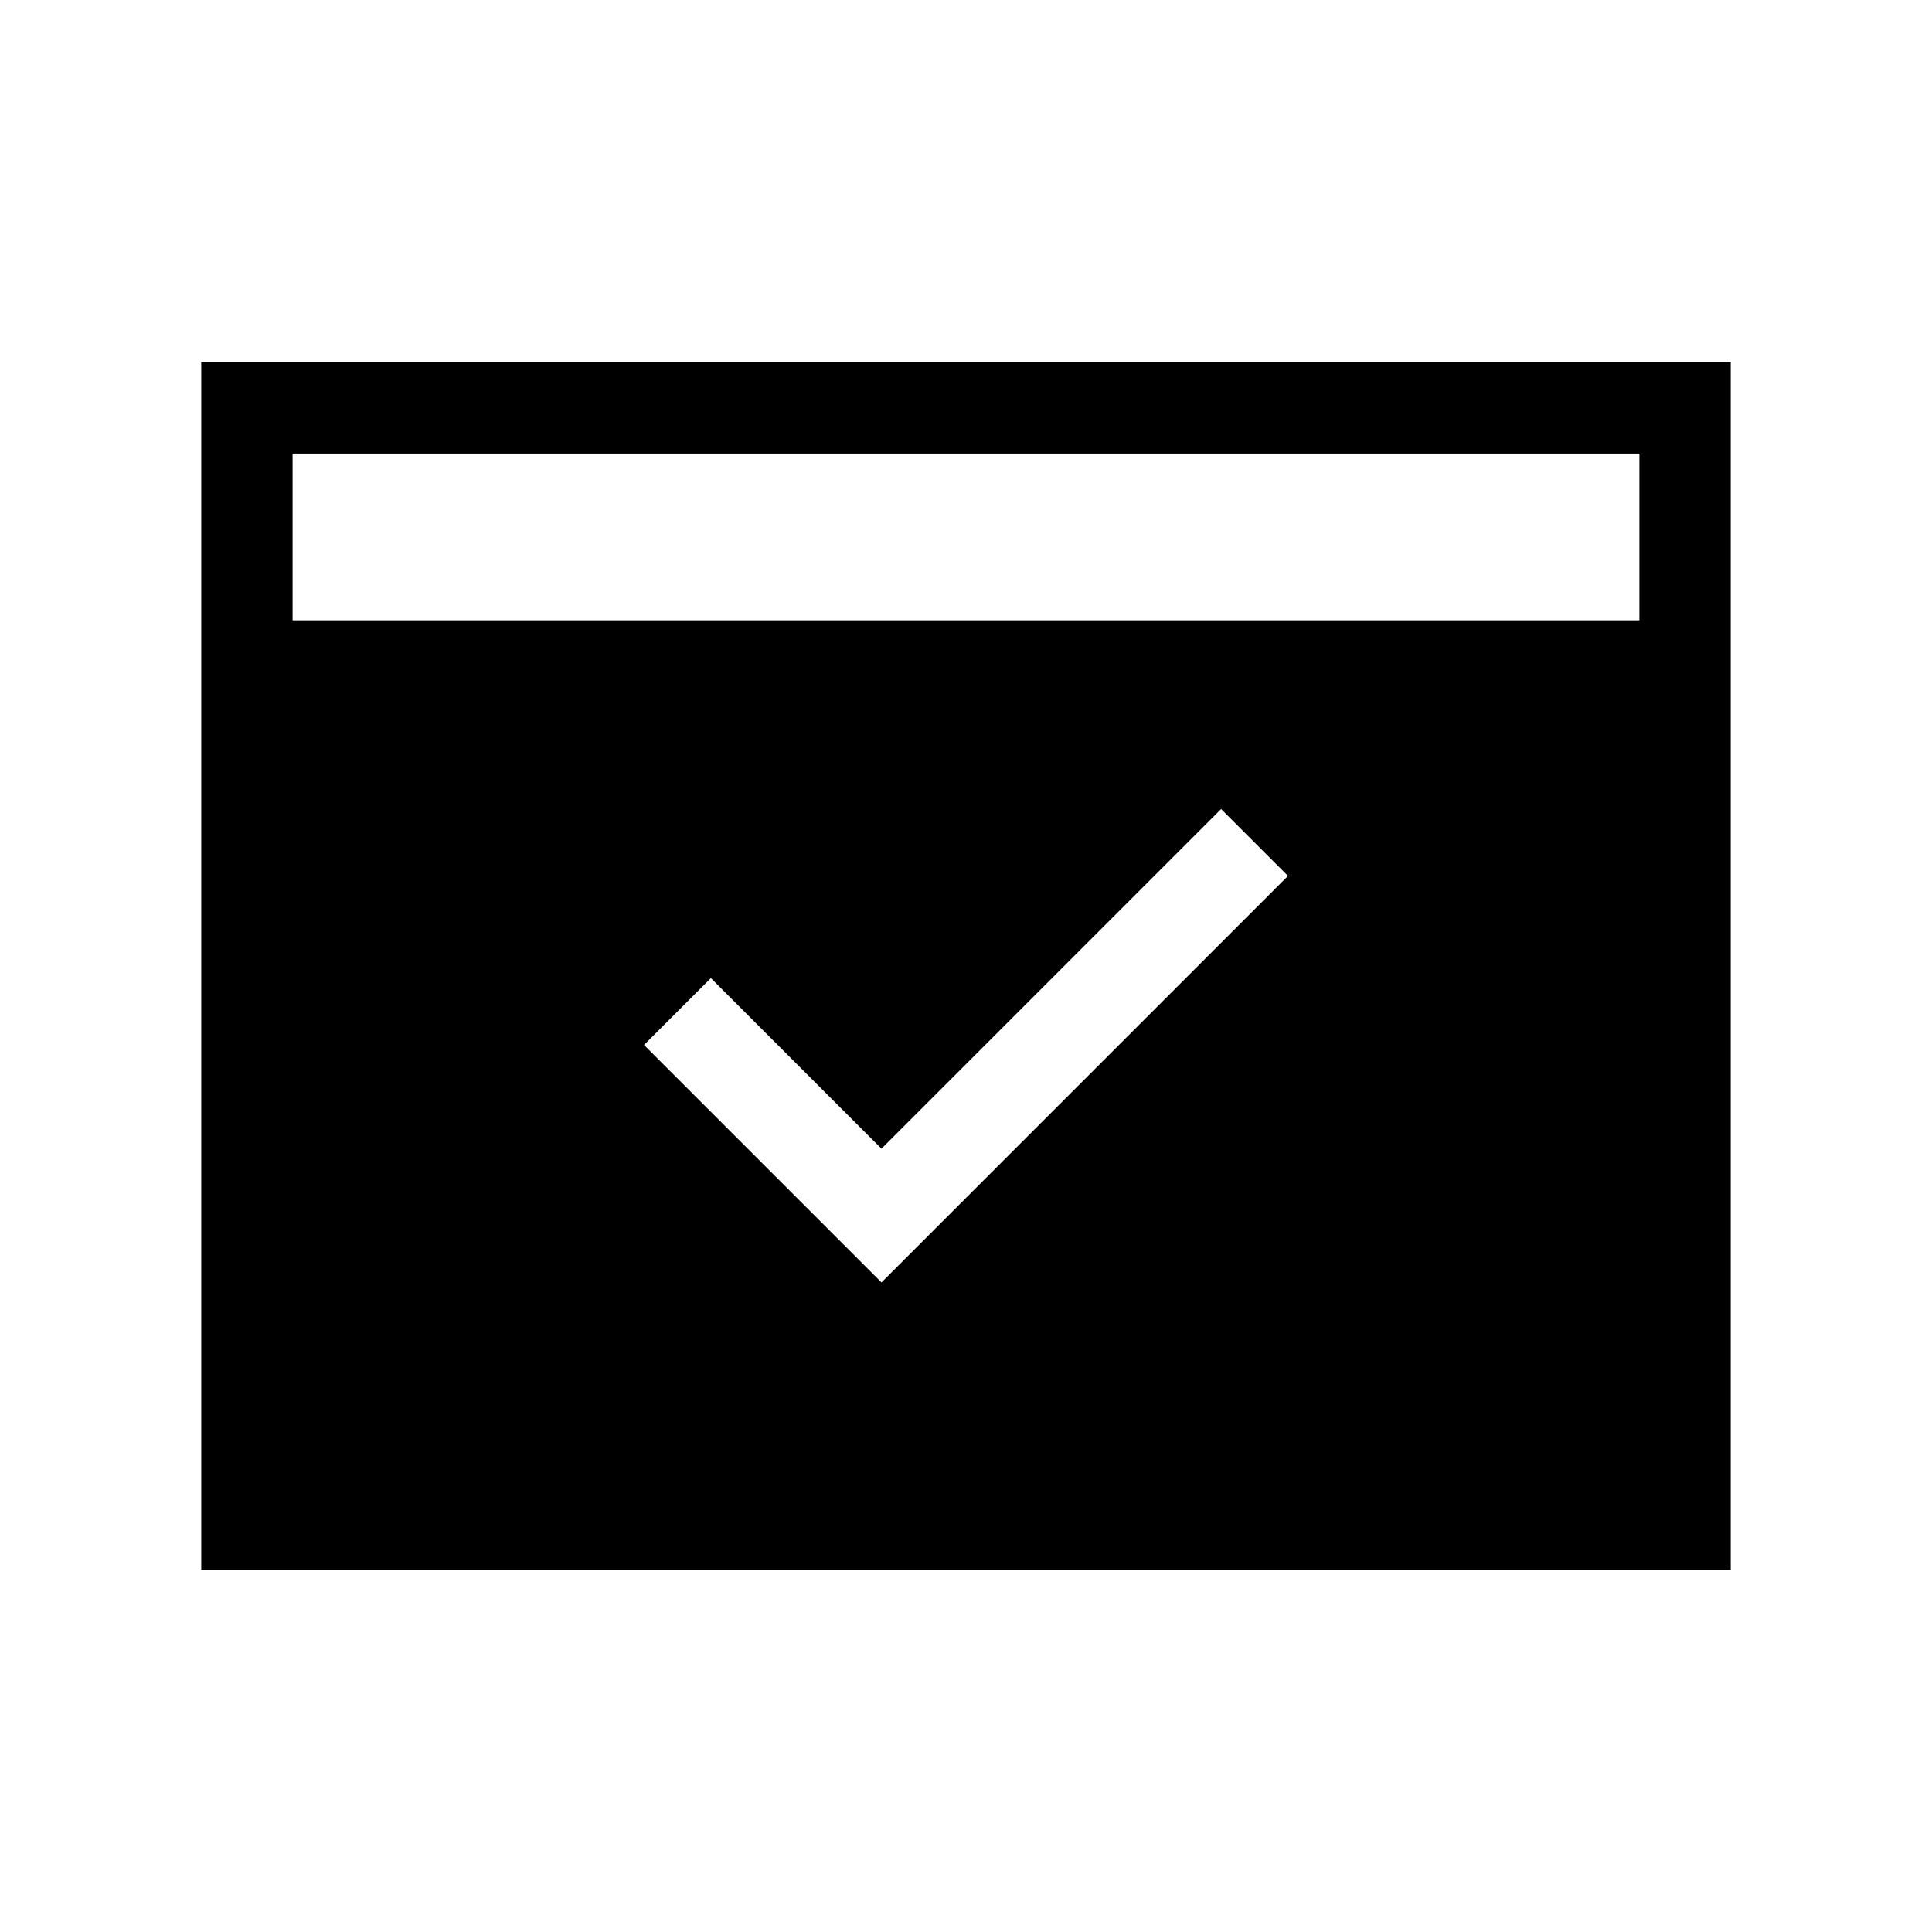 <svg xmlns="http://www.w3.org/2000/svg" width="48" height="48" viewBox="0 -960 960 960"><path d="m438-322.77 201.999-201.999-33.23-33.23L438-389.23l-84.769-84.769-33.23 33.23L438-322.77ZM145.385-651.769h669.23v-82.846h-669.23v82.846Zm-45.384 471.768v-599.998h759.998v599.998H100.001Z"/></svg>